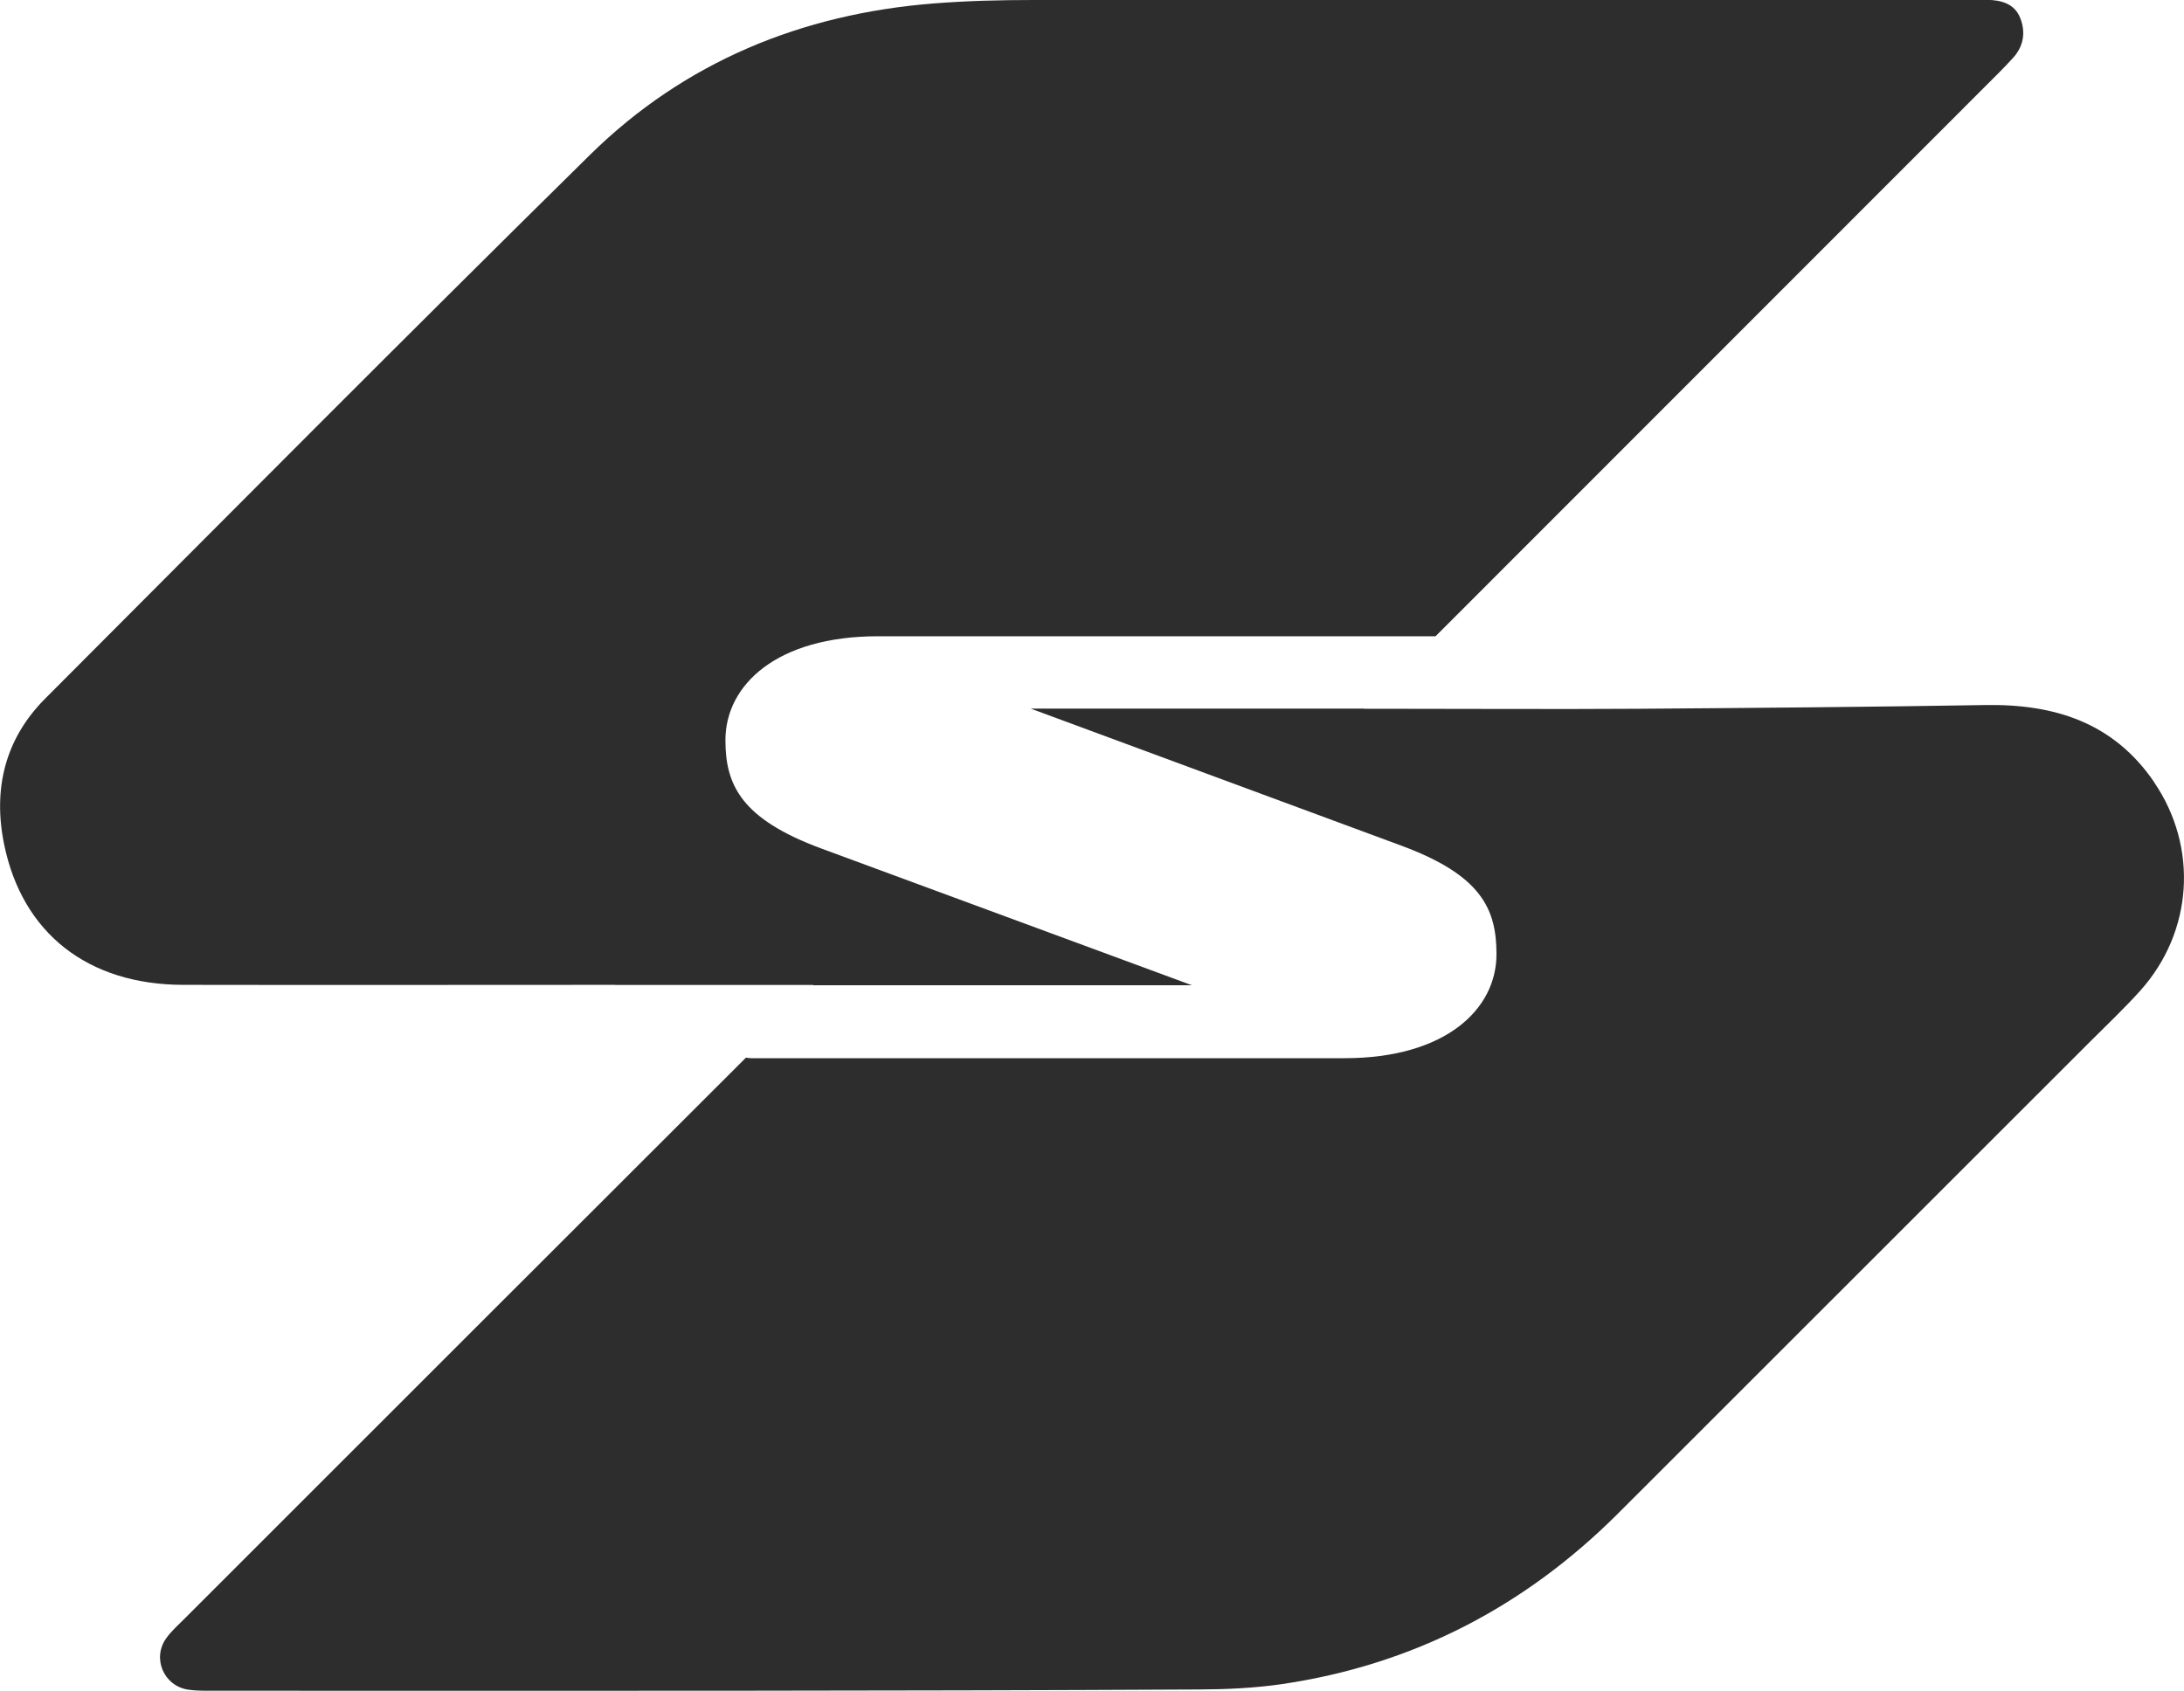<?xml version="1.0" encoding="UTF-8"?>
<svg id="Layer_2" xmlns="http://www.w3.org/2000/svg" viewBox="0 0 158.42 122.67">
  <g id="Layer_1-2" data-name="Layer_1">
    <g>
      <path fill="#2d2d2d" d="M156.26,56.75c-2.94-4.32-7.22-5.68-12.22-5.6-8.38.14-16.77.21-25.15.27-6.19.04-12.39,0-18.58,0h-1.37s0,0,.01-.01h-24.18l26.82,9.92c5.88,2.16,6.96,4.62,6.96,7.9,0,4-3.71,7.54-11.01,7.54h-43.09c-.13,0-.23-.03-.34-.04-13.57,13.55-27.13,27.11-40.7,40.68-.47.47-.97.91-1.35,1.44-1.04,1.45-.19,3.45,1.57,3.73.52.08,1.05.08,1.58.08,12.56,0,25.12.01,37.68,0,11.37-.01,22.75-.03,34.12-.09,1.97-.01,3.96-.1,5.91-.38,9.53-1.39,17.65-5.6,24.45-12.39,11.4-11.4,22.8-22.79,34.2-34.19,1.24-1.24,2.52-2.45,3.69-3.75,3.81-4.26,4.21-10.38,1-15.1Z"/>
      <path fill="#2d2d2d" d="M44.62,71.46h14.36s.01.02.02.02h27.46l-26.88-9.92c-5.82-2.15-6.96-4.62-6.96-7.86,0-4,3.71-7.54,11.07-7.54h40.44c13.62-13.63,27.25-27.26,40.87-40.89.34-.34.67-.69,1-1.05.8-.86.95-1.9.53-2.94-.41-1.01-1.37-1.28-2.4-1.29-.48,0-.97,0-1.45,0-22.58,0-45.15,0-67.73.01-2.41,0-4.83.06-7.23.25-9.57.76-18.05,4.23-24.91,10.97C29.54,24.29,16.42,37.51,3.27,50.69c-2.92,2.93-3.79,6.57-2.97,10.57,1.32,6.45,6.07,10.17,12.97,10.19,10.45.02,20.91,0,31.36,0Z"/>
    </g>
  </g>
</svg>
